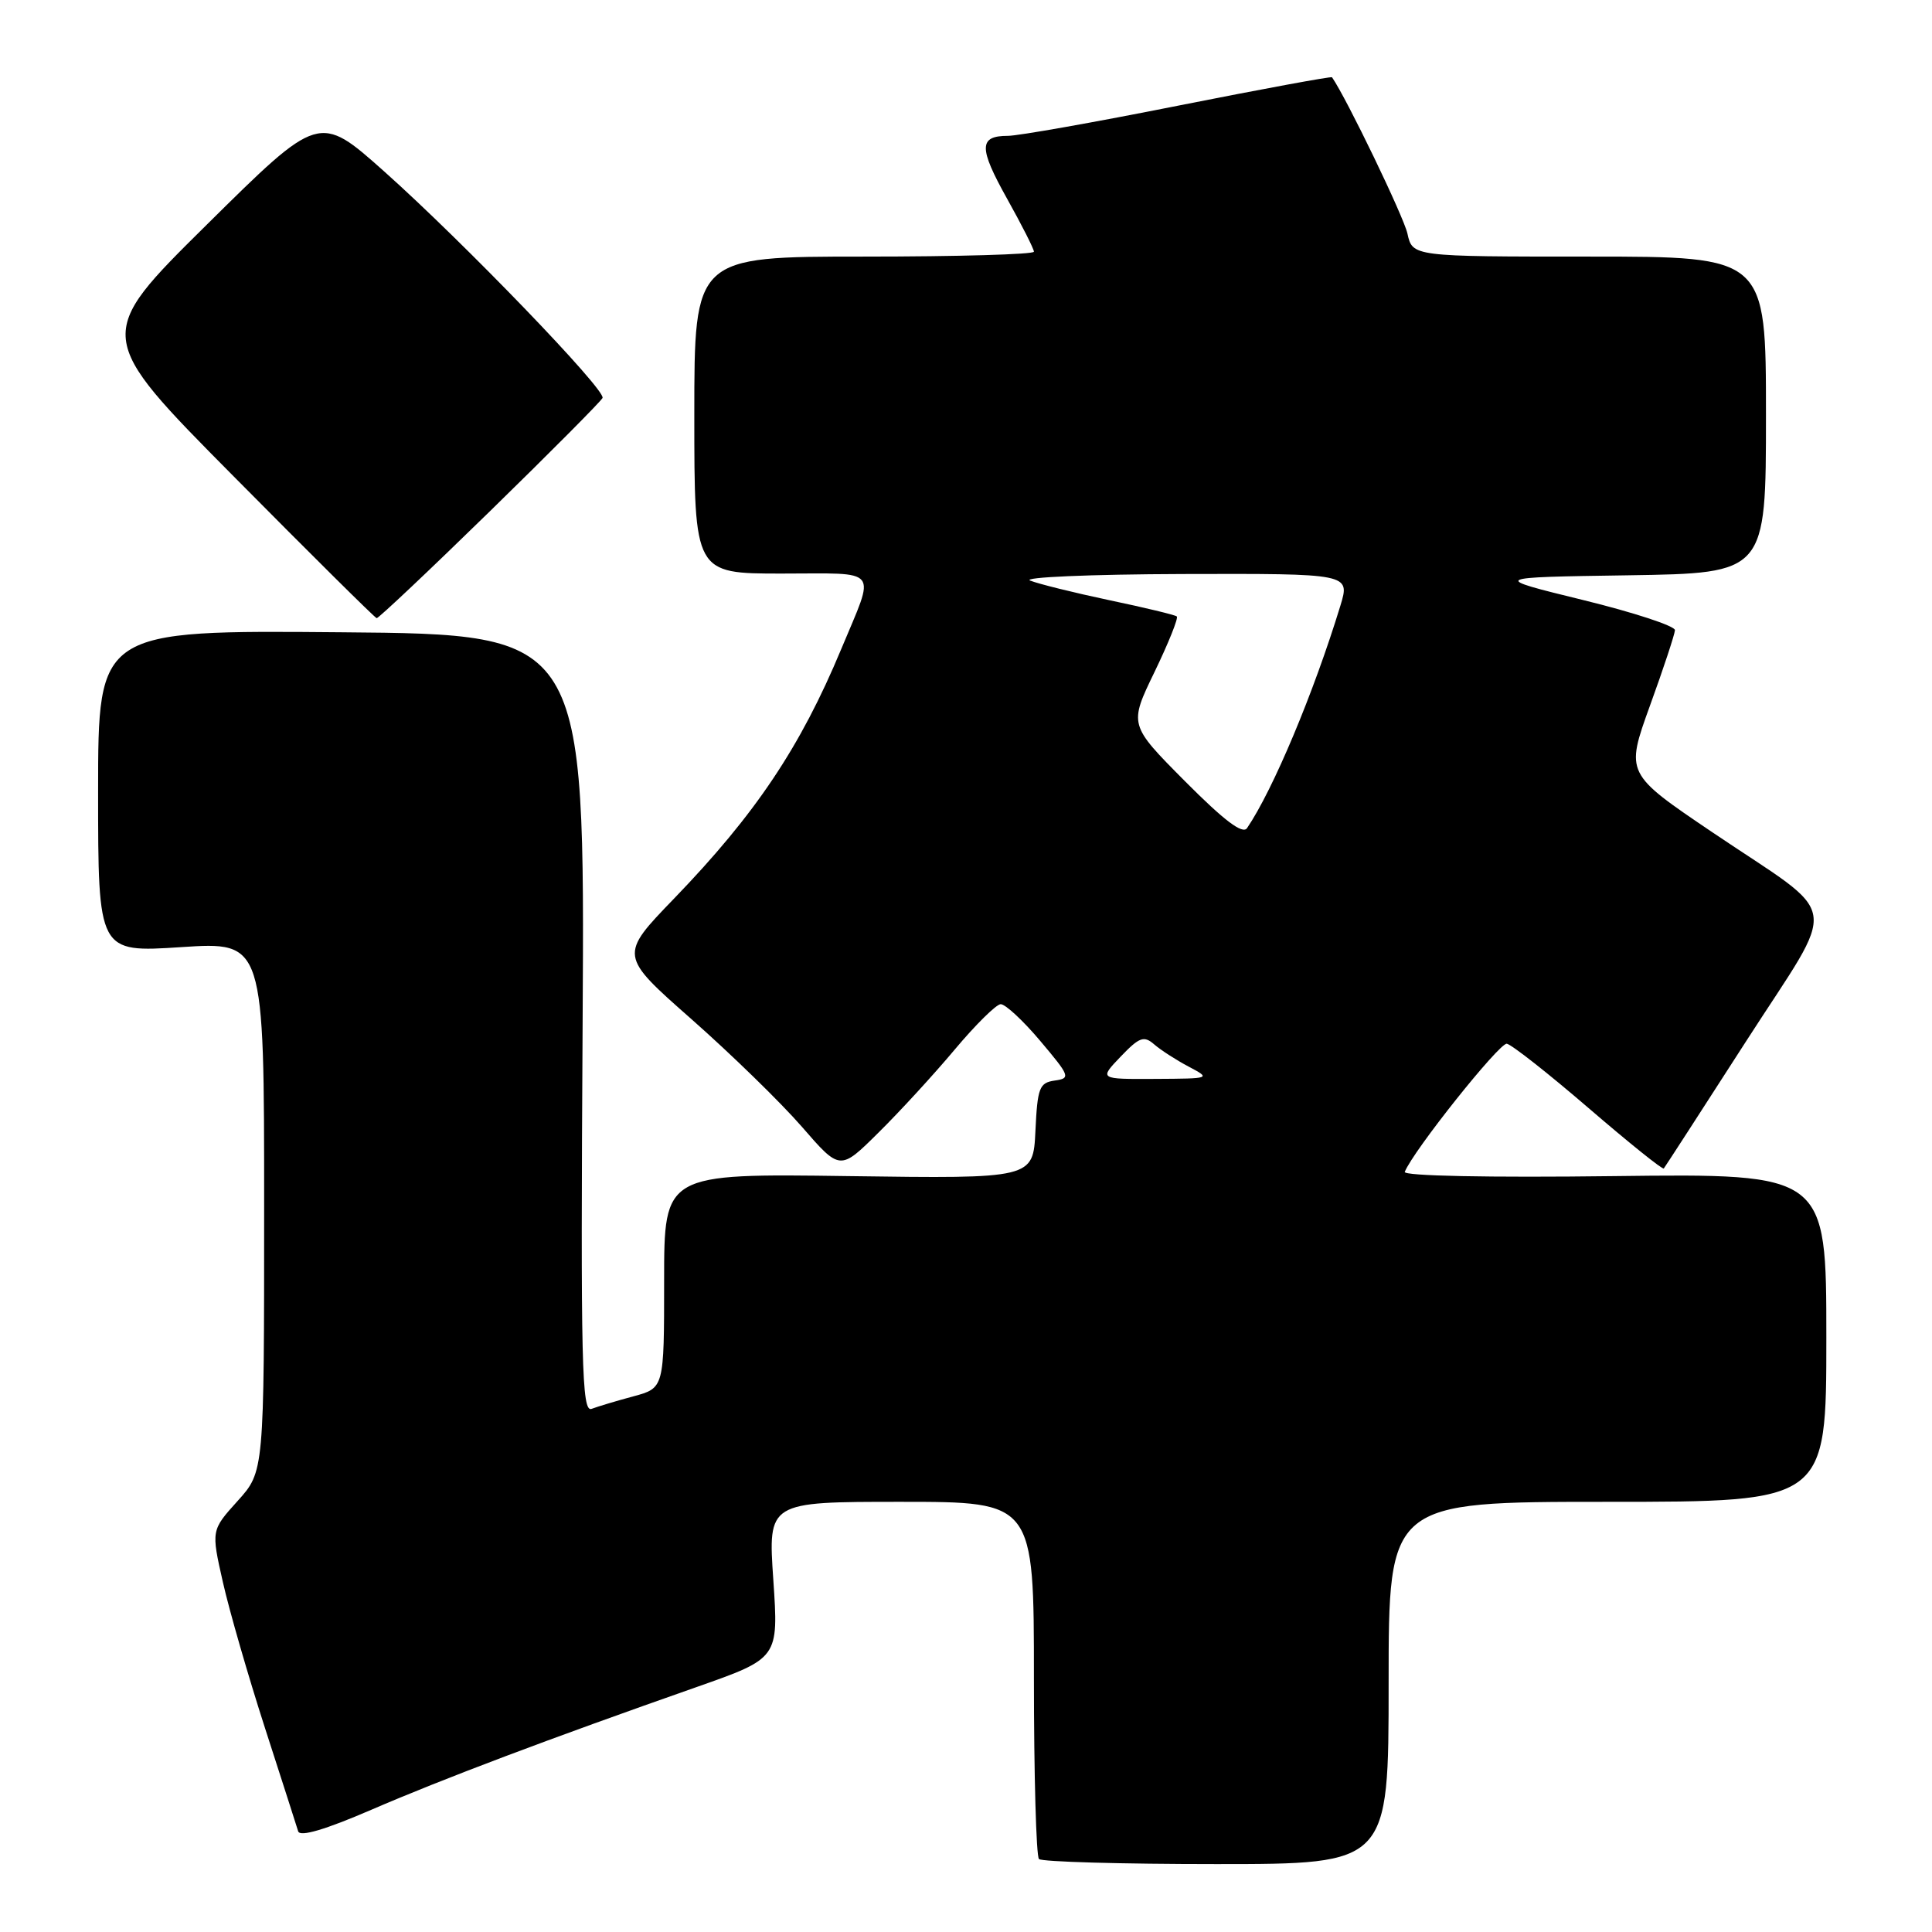 <?xml version="1.0" encoding="UTF-8" standalone="no"?>
<!DOCTYPE svg PUBLIC "-//W3C//DTD SVG 1.1//EN" "http://www.w3.org/Graphics/SVG/1.1/DTD/svg11.dtd" >
<svg xmlns="http://www.w3.org/2000/svg" xmlns:xlink="http://www.w3.org/1999/xlink" version="1.1" viewBox="0 0 256 256">
 <g >
 <path fill="currentColor"
d=" M 184.00 223.00 C 184.00 199.00 184.00 199.00 213.00 199.00 C 242.00 199.00 242.00 199.00 242.00 177.25 C 242.00 155.50 242.00 155.50 213.89 155.84 C 197.28 156.05 185.92 155.82 186.14 155.28 C 187.26 152.47 198.69 138.14 199.66 138.30 C 200.30 138.41 205.18 142.25 210.50 146.83 C 215.82 151.41 220.30 155.01 220.46 154.83 C 220.61 154.65 225.51 147.08 231.35 138.00 C 243.73 118.76 244.24 121.99 226.94 110.31 C 215.38 102.50 215.38 102.50 218.63 93.50 C 220.43 88.55 221.91 84.05 221.94 83.50 C 221.96 82.95 216.48 81.15 209.74 79.50 C 197.50 76.50 197.50 76.50 215.75 76.23 C 234.00 75.95 234.00 75.95 234.00 54.98 C 234.00 34.00 234.00 34.00 210.58 34.00 C 187.16 34.00 187.16 34.00 186.49 30.94 C 185.99 28.70 178.47 13.10 176.50 10.24 C 176.40 10.10 167.25 11.79 156.16 13.99 C 145.07 16.20 134.90 18.00 133.56 18.00 C 129.68 18.00 129.66 19.56 133.45 26.34 C 135.40 29.83 137.00 32.99 137.00 33.35 C 137.00 33.71 126.88 34.00 114.50 34.00 C 92.00 34.00 92.00 34.00 92.00 55.00 C 92.00 76.00 92.00 76.00 103.57 76.00 C 116.79 76.00 116.03 75.04 111.47 86.00 C 106.05 99.01 100.12 107.87 89.33 119.05 C 82.04 126.60 82.04 126.60 91.63 135.05 C 96.90 139.70 103.49 146.12 106.26 149.31 C 111.31 155.13 111.31 155.13 116.40 150.08 C 119.21 147.31 123.75 142.36 126.50 139.08 C 129.25 135.80 131.99 133.09 132.59 133.06 C 133.19 133.03 135.56 135.22 137.84 137.93 C 141.79 142.61 141.89 142.88 139.75 143.18 C 137.72 143.47 137.47 144.13 137.20 149.84 C 136.90 156.18 136.90 156.18 112.45 155.84 C 88.00 155.50 88.00 155.50 88.00 169.71 C 88.00 183.92 88.00 183.92 83.94 185.02 C 81.70 185.62 79.21 186.37 78.39 186.68 C 77.08 187.18 76.93 181.01 77.20 135.65 C 77.50 84.05 77.50 84.05 45.25 83.78 C 13.00 83.50 13.00 83.50 13.00 104.86 C 13.00 126.22 13.00 126.22 24.00 125.50 C 35.00 124.78 35.00 124.78 35.00 159.89 C 35.00 194.99 35.00 194.99 31.49 198.88 C 27.98 202.77 27.98 202.77 29.53 209.63 C 30.38 213.41 32.90 222.12 35.12 229.00 C 37.34 235.88 39.32 242.02 39.51 242.66 C 39.75 243.43 43.10 242.44 49.19 239.81 C 58.63 235.73 72.70 230.42 92.34 223.53 C 103.17 219.72 103.17 219.72 102.47 209.36 C 101.76 199.00 101.76 199.00 119.38 199.00 C 137.00 199.00 137.00 199.00 137.00 222.33 C 137.00 235.17 137.30 245.97 137.67 246.33 C 138.03 246.70 148.61 247.00 161.17 247.00 C 184.00 247.00 184.00 247.00 184.00 223.00 Z  M 64.91 67.75 C 72.93 59.92 79.65 53.16 79.84 52.73 C 80.30 51.68 61.46 32.13 50.90 22.71 C 42.29 15.04 42.29 15.04 27.40 29.77 C 12.50 44.50 12.50 44.50 31.00 63.16 C 41.17 73.43 49.68 81.87 49.91 81.91 C 50.13 81.96 56.88 75.59 64.91 67.75 Z  M 148.49 140.01 C 150.97 137.42 151.57 137.20 152.93 138.38 C 153.79 139.13 155.85 140.46 157.50 141.33 C 160.48 142.91 160.46 142.92 153.06 142.96 C 145.63 143.00 145.63 143.00 148.49 140.01 Z  M 157.00 103.50 C 149.59 96.04 149.59 96.04 152.98 89.04 C 154.84 85.19 156.17 81.87 155.93 81.68 C 155.70 81.48 151.68 80.51 147.00 79.53 C 142.32 78.54 137.60 77.37 136.50 76.93 C 135.39 76.49 144.42 76.10 156.70 76.06 C 178.90 76.00 178.90 76.00 177.61 80.25 C 174.08 91.80 168.68 104.67 165.24 109.73 C 164.66 110.59 162.22 108.75 157.00 103.50 Z "/>
</g>
</svg>